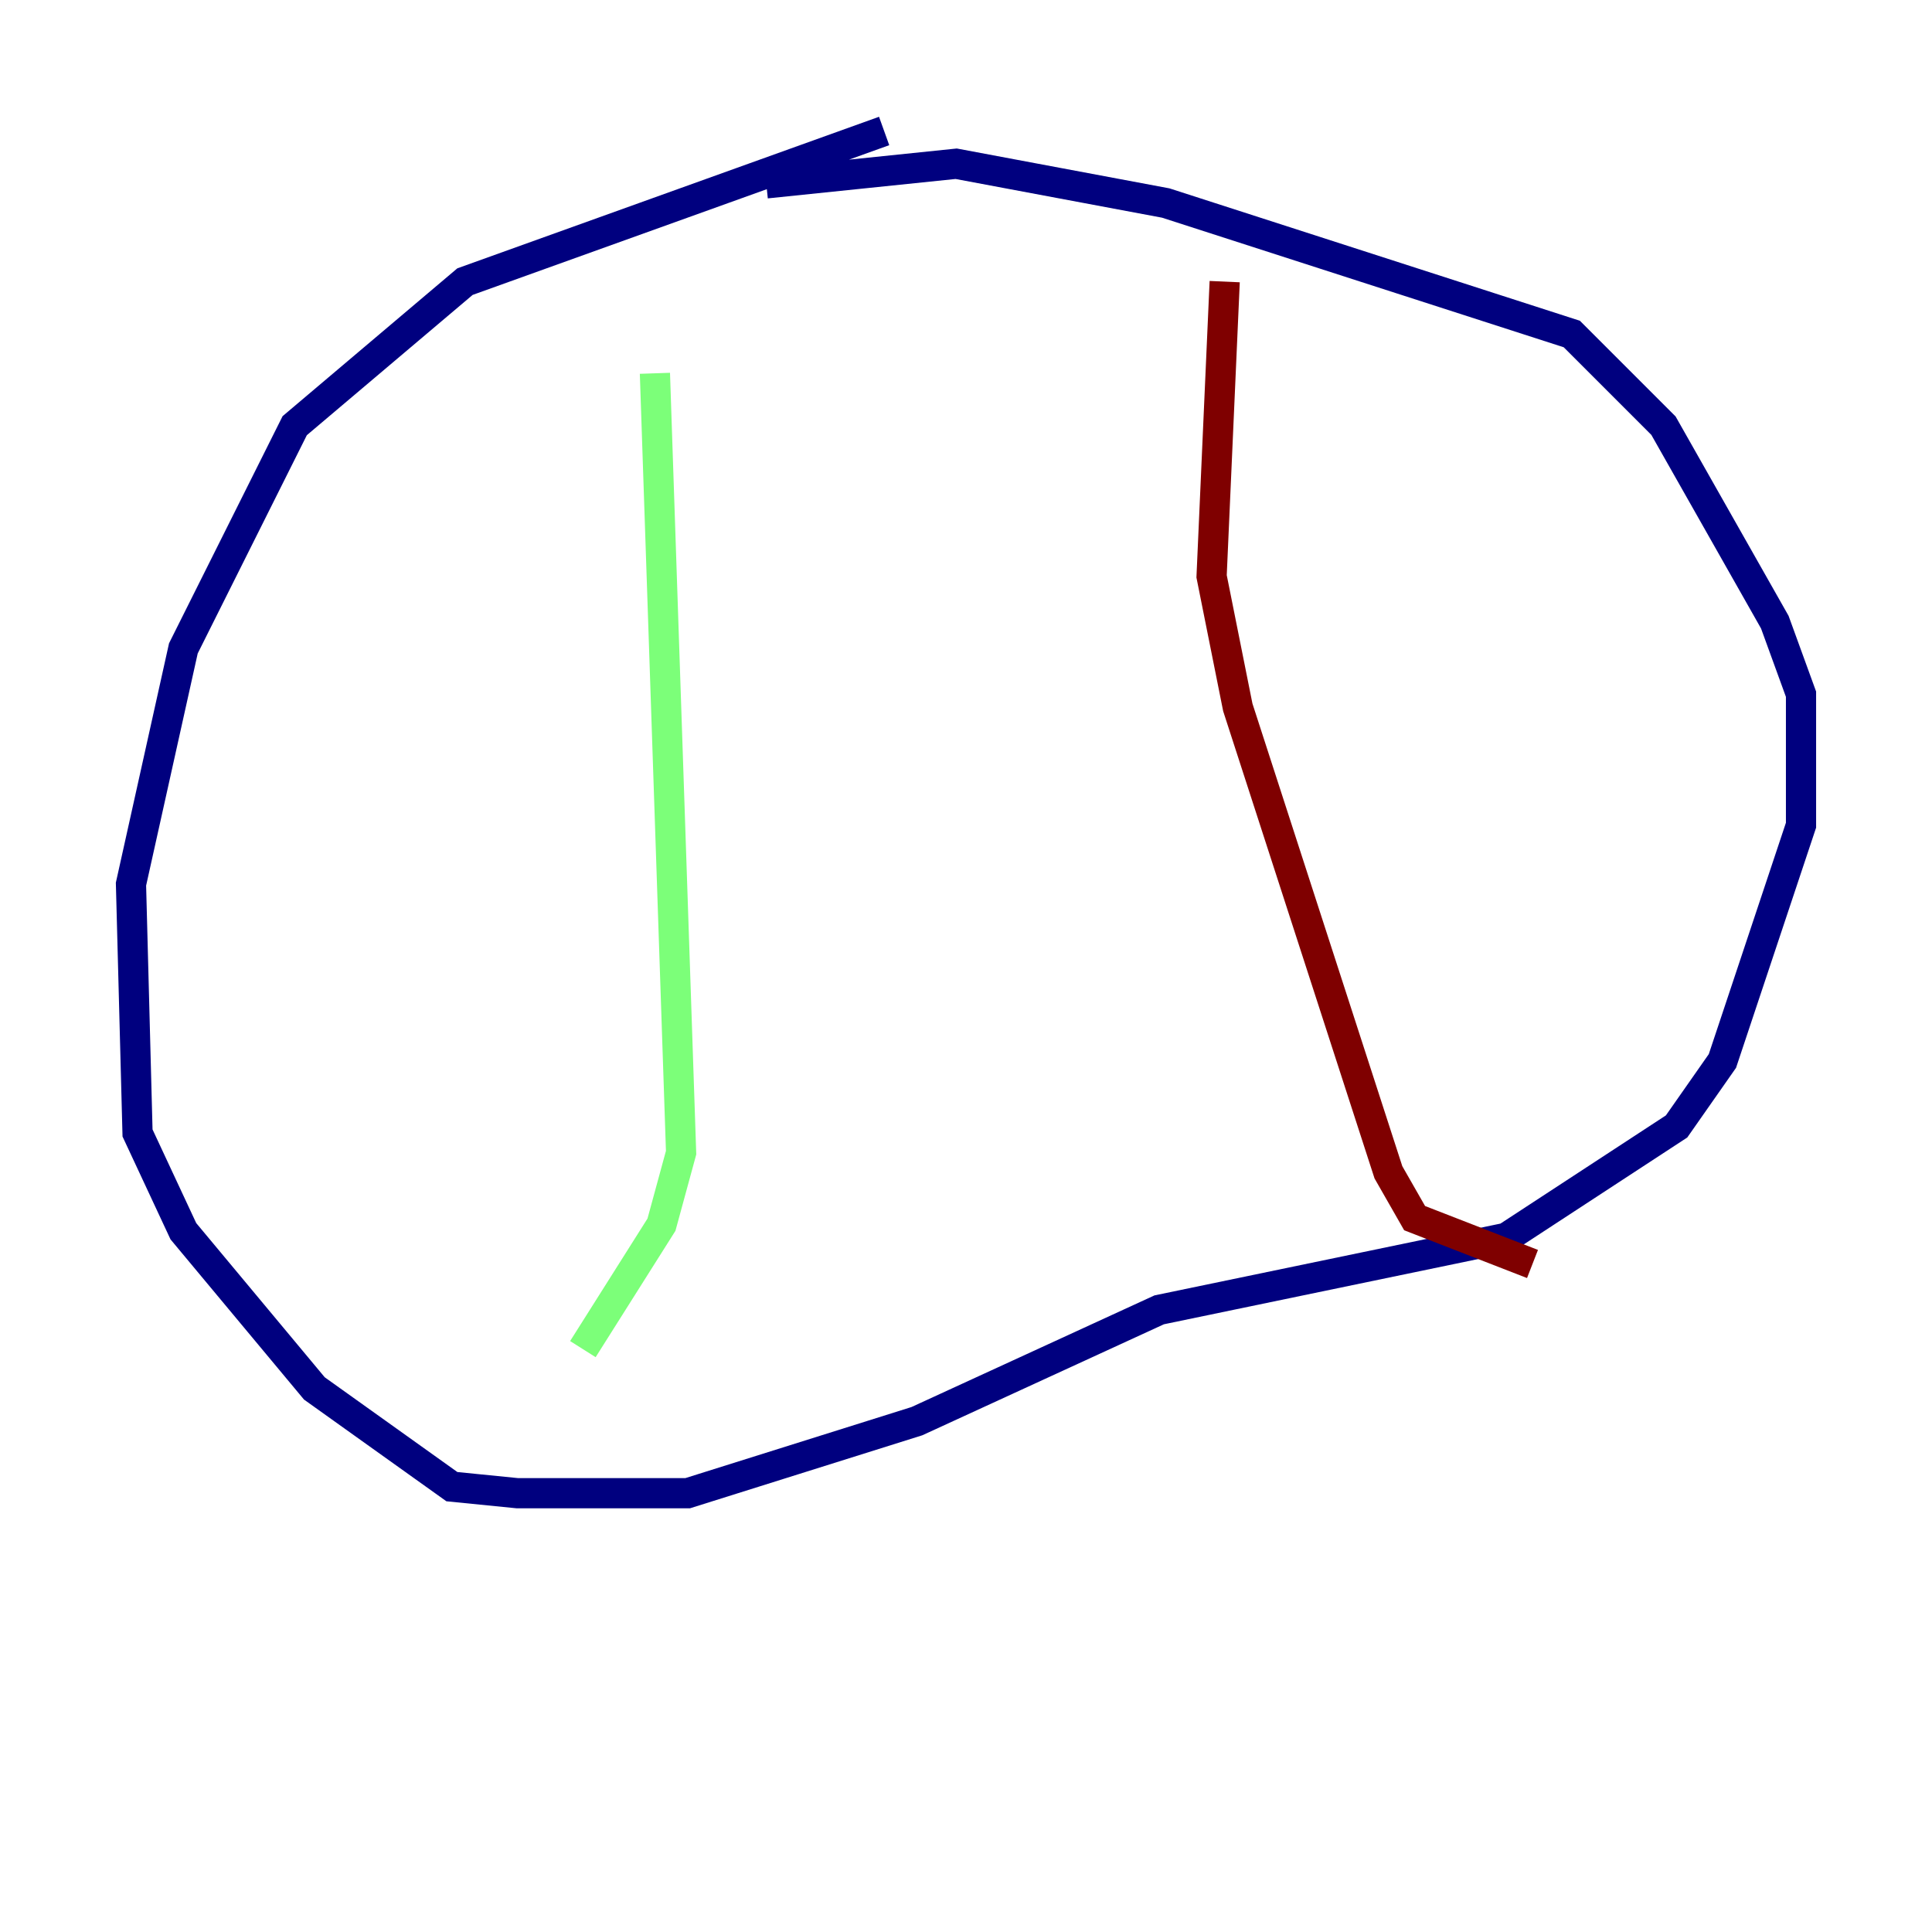 <?xml version="1.0" encoding="utf-8" ?>
<svg baseProfile="tiny" height="128" version="1.2" viewBox="0,0,128,128" width="128" xmlns="http://www.w3.org/2000/svg" xmlns:ev="http://www.w3.org/2001/xml-events" xmlns:xlink="http://www.w3.org/1999/xlink"><defs /><polyline fill="none" points="58.576,8.678 30.807,18.658 19.525,28.203 12.149,42.956 8.678,58.576 9.112,75.064 12.149,81.573 20.827,91.986 29.939,98.495 34.278,98.929 45.559,98.929 60.746,94.156 76.8,86.78 99.797,82.007 111.078,74.63 114.115,70.291 119.322,54.671 119.322,45.993 117.586,41.22 110.21,28.203 104.136,22.129 77.234,13.451 63.349,10.848 50.766,12.149" stroke="#00007f" stroke-width="2" /><polyline fill="none" points="43.39,24.732 45.125,76.366 43.824,81.139 38.617,89.383" stroke="#7cff79" stroke-width="2" /><polyline fill="none" points="81.139,18.658 80.271,38.183 82.007,46.861 91.986,77.668 93.722,80.705 101.532,83.742" stroke="#7f0000" stroke-width="2" /></svg>